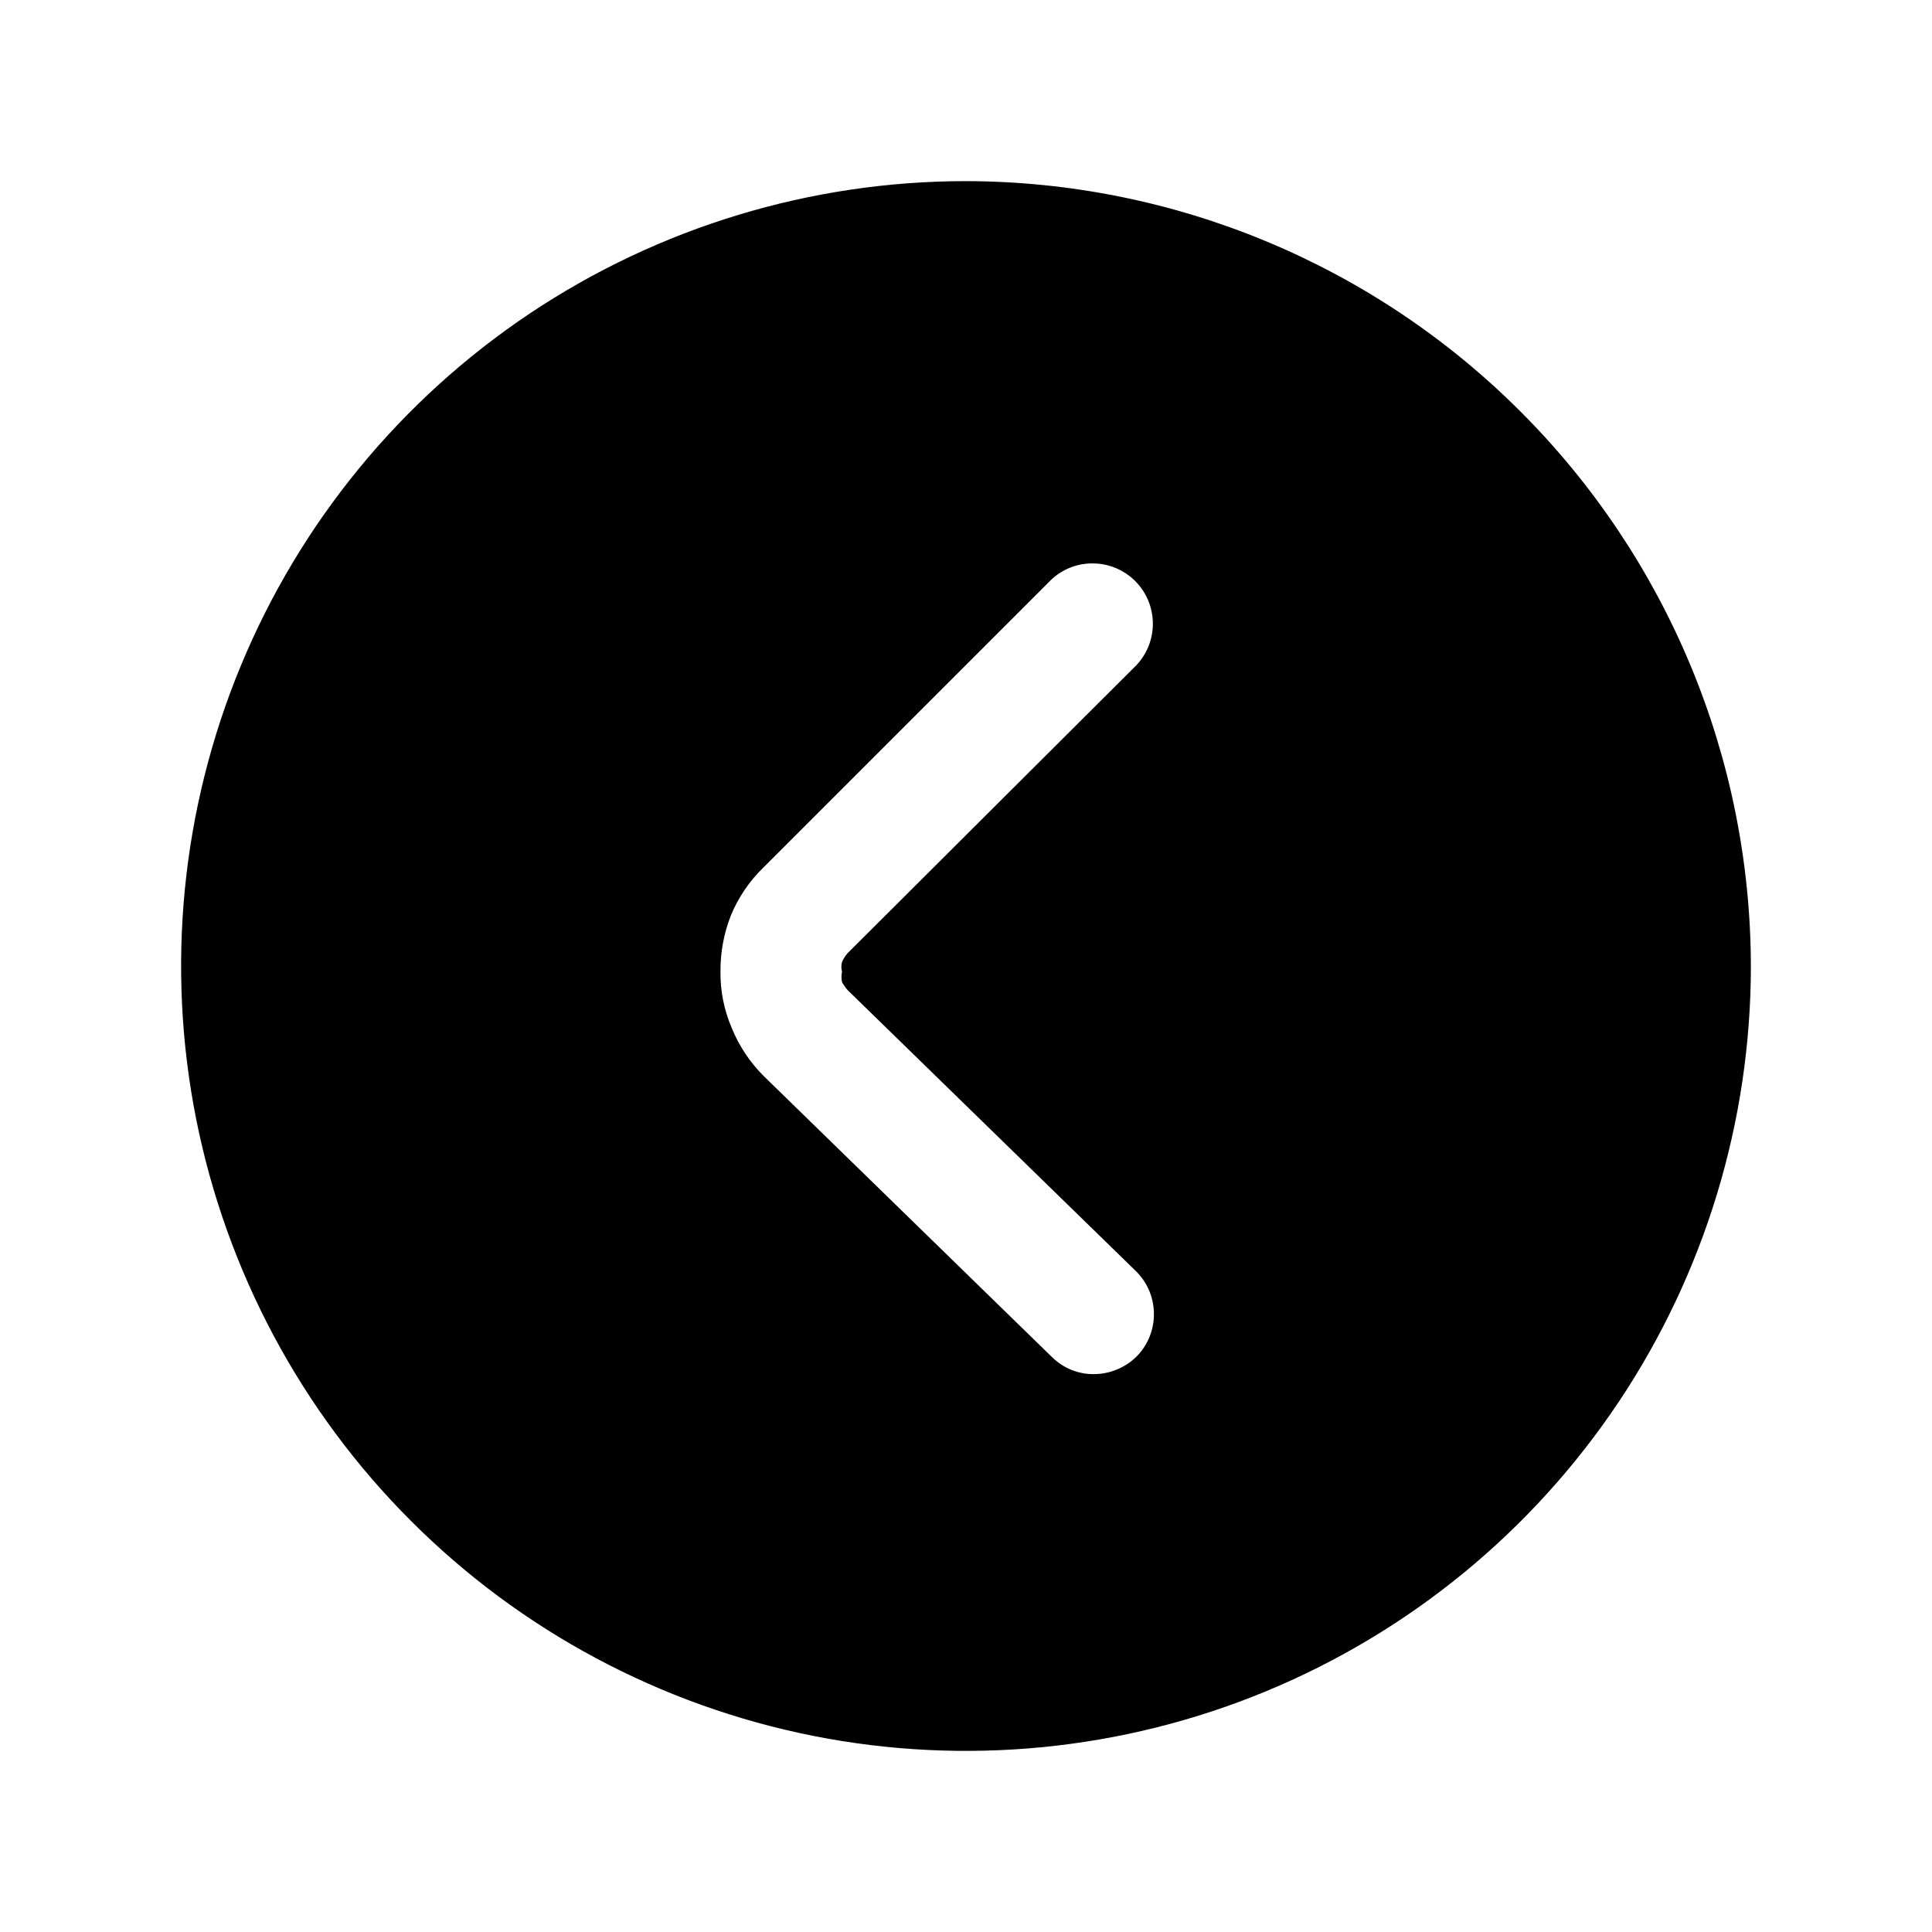 <svg width="24" height="24" viewBox="0 0 24 24" fill="none" xmlns="http://www.w3.org/2000/svg">
<path d="M12 2.25C10.072 2.25 8.187 2.822 6.583 3.893C4.98 4.965 3.73 6.487 2.992 8.269C2.254 10.05 2.061 12.011 2.437 13.902C2.814 15.793 3.742 17.531 5.106 18.894C6.469 20.258 8.207 21.186 10.098 21.563C11.989 21.939 13.95 21.746 15.731 21.008C17.513 20.27 19.035 19.02 20.107 17.417C21.178 15.813 21.75 13.928 21.75 12C21.745 9.416 20.716 6.939 18.888 5.112C17.061 3.284 14.584 2.255 12 2.25ZM14.13 16.84C14.06 16.912 13.976 16.97 13.883 17.009C13.79 17.049 13.691 17.069 13.59 17.07C13.494 17.071 13.398 17.053 13.309 17.017C13.22 16.981 13.139 16.927 13.07 16.86L9.49 13.37C9.318 13.199 9.181 12.995 9.09 12.77C8.995 12.549 8.947 12.311 8.95 12.07C8.948 11.831 8.992 11.593 9.08 11.37C9.172 11.148 9.308 10.947 9.48 10.78L13.06 7.2C13.202 7.067 13.39 6.995 13.584 6.999C13.779 7.002 13.964 7.081 14.102 7.218C14.239 7.356 14.318 7.541 14.321 7.735C14.325 7.93 14.252 8.118 14.12 8.26L10.53 11.84C10.501 11.873 10.477 11.91 10.46 11.95C10.449 11.989 10.449 12.031 10.46 12.07C10.451 12.113 10.451 12.157 10.46 12.2C10.48 12.236 10.503 12.269 10.53 12.3L14.1 15.78C14.245 15.917 14.329 16.105 14.334 16.304C14.34 16.503 14.267 16.695 14.13 16.84Z" fill="black"/>
</svg>
